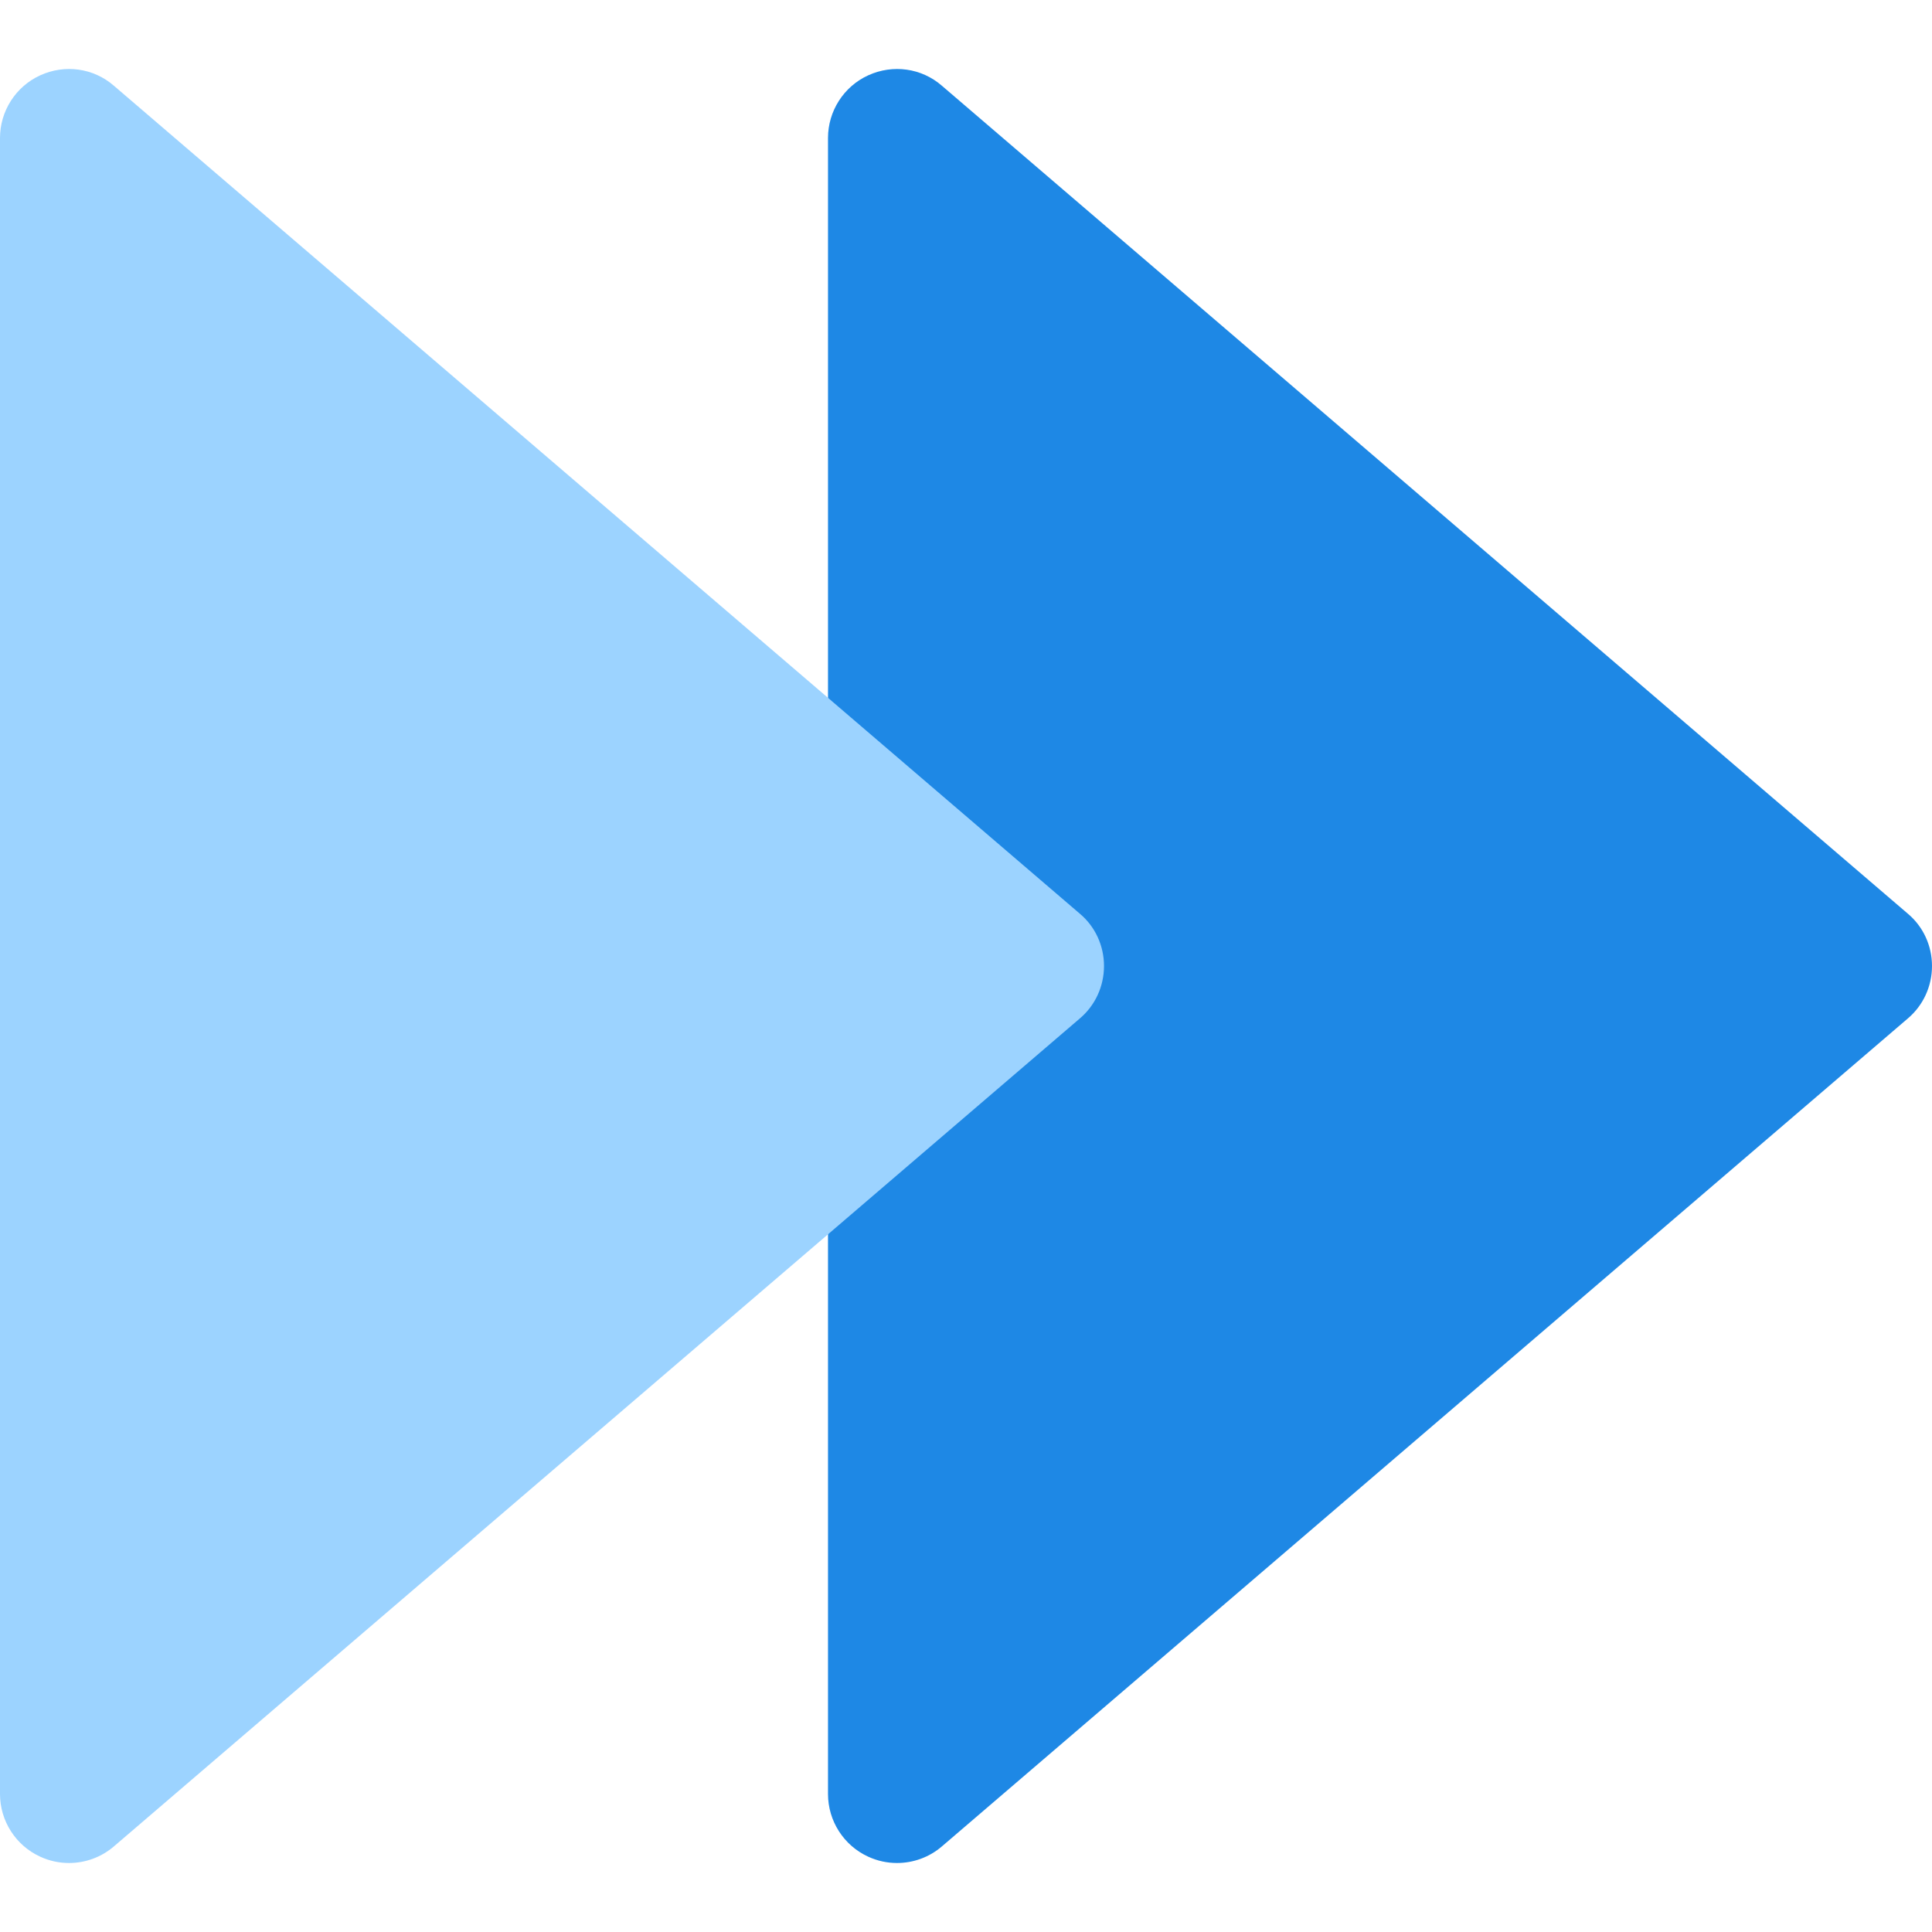 <?xml version="1.0"?>
<svg xmlns="http://www.w3.org/2000/svg" xmlns:xlink="http://www.w3.org/1999/xlink" version="1.1" id="Capa_1" x="0px" y="0px" viewBox="0 0 448 448" style="enable-background:new 0 0 448 448;" xml:space="preserve" width="512px" height="512px" class=""><g><path style="fill:#1E88E5;" d="M442.4,211.873l-224-192c-4.704-4.096-11.36-5.024-17.088-2.4C195.648,20.065,192,25.761,192,32.001  v384c0,6.24,3.648,11.936,9.312,14.528c2.144,0.992,4.416,1.472,6.688,1.472c3.744,0,7.456-1.312,10.4-3.84l224-192  c3.584-3.04,5.6-7.488,5.6-12.16S445.984,214.881,442.4,211.873z" data-original="#1E88E5" class=""/><path style="fill:#9CD3FF" d="M250.4,211.873l-224-192c-4.704-4.096-11.36-5.024-17.088-2.4C3.648,20.065,0,25.761,0,32.001v384  c0,6.24,3.648,11.936,9.312,14.528c2.144,0.992,4.416,1.472,6.688,1.472c3.744,0,7.456-1.312,10.4-3.84l224-192  c3.584-3.04,5.6-7.488,5.6-12.16S253.984,214.881,250.4,211.873z" data-original="#2196F3" class="active-path" data-old_color="#2196F3"/></g> </svg>
